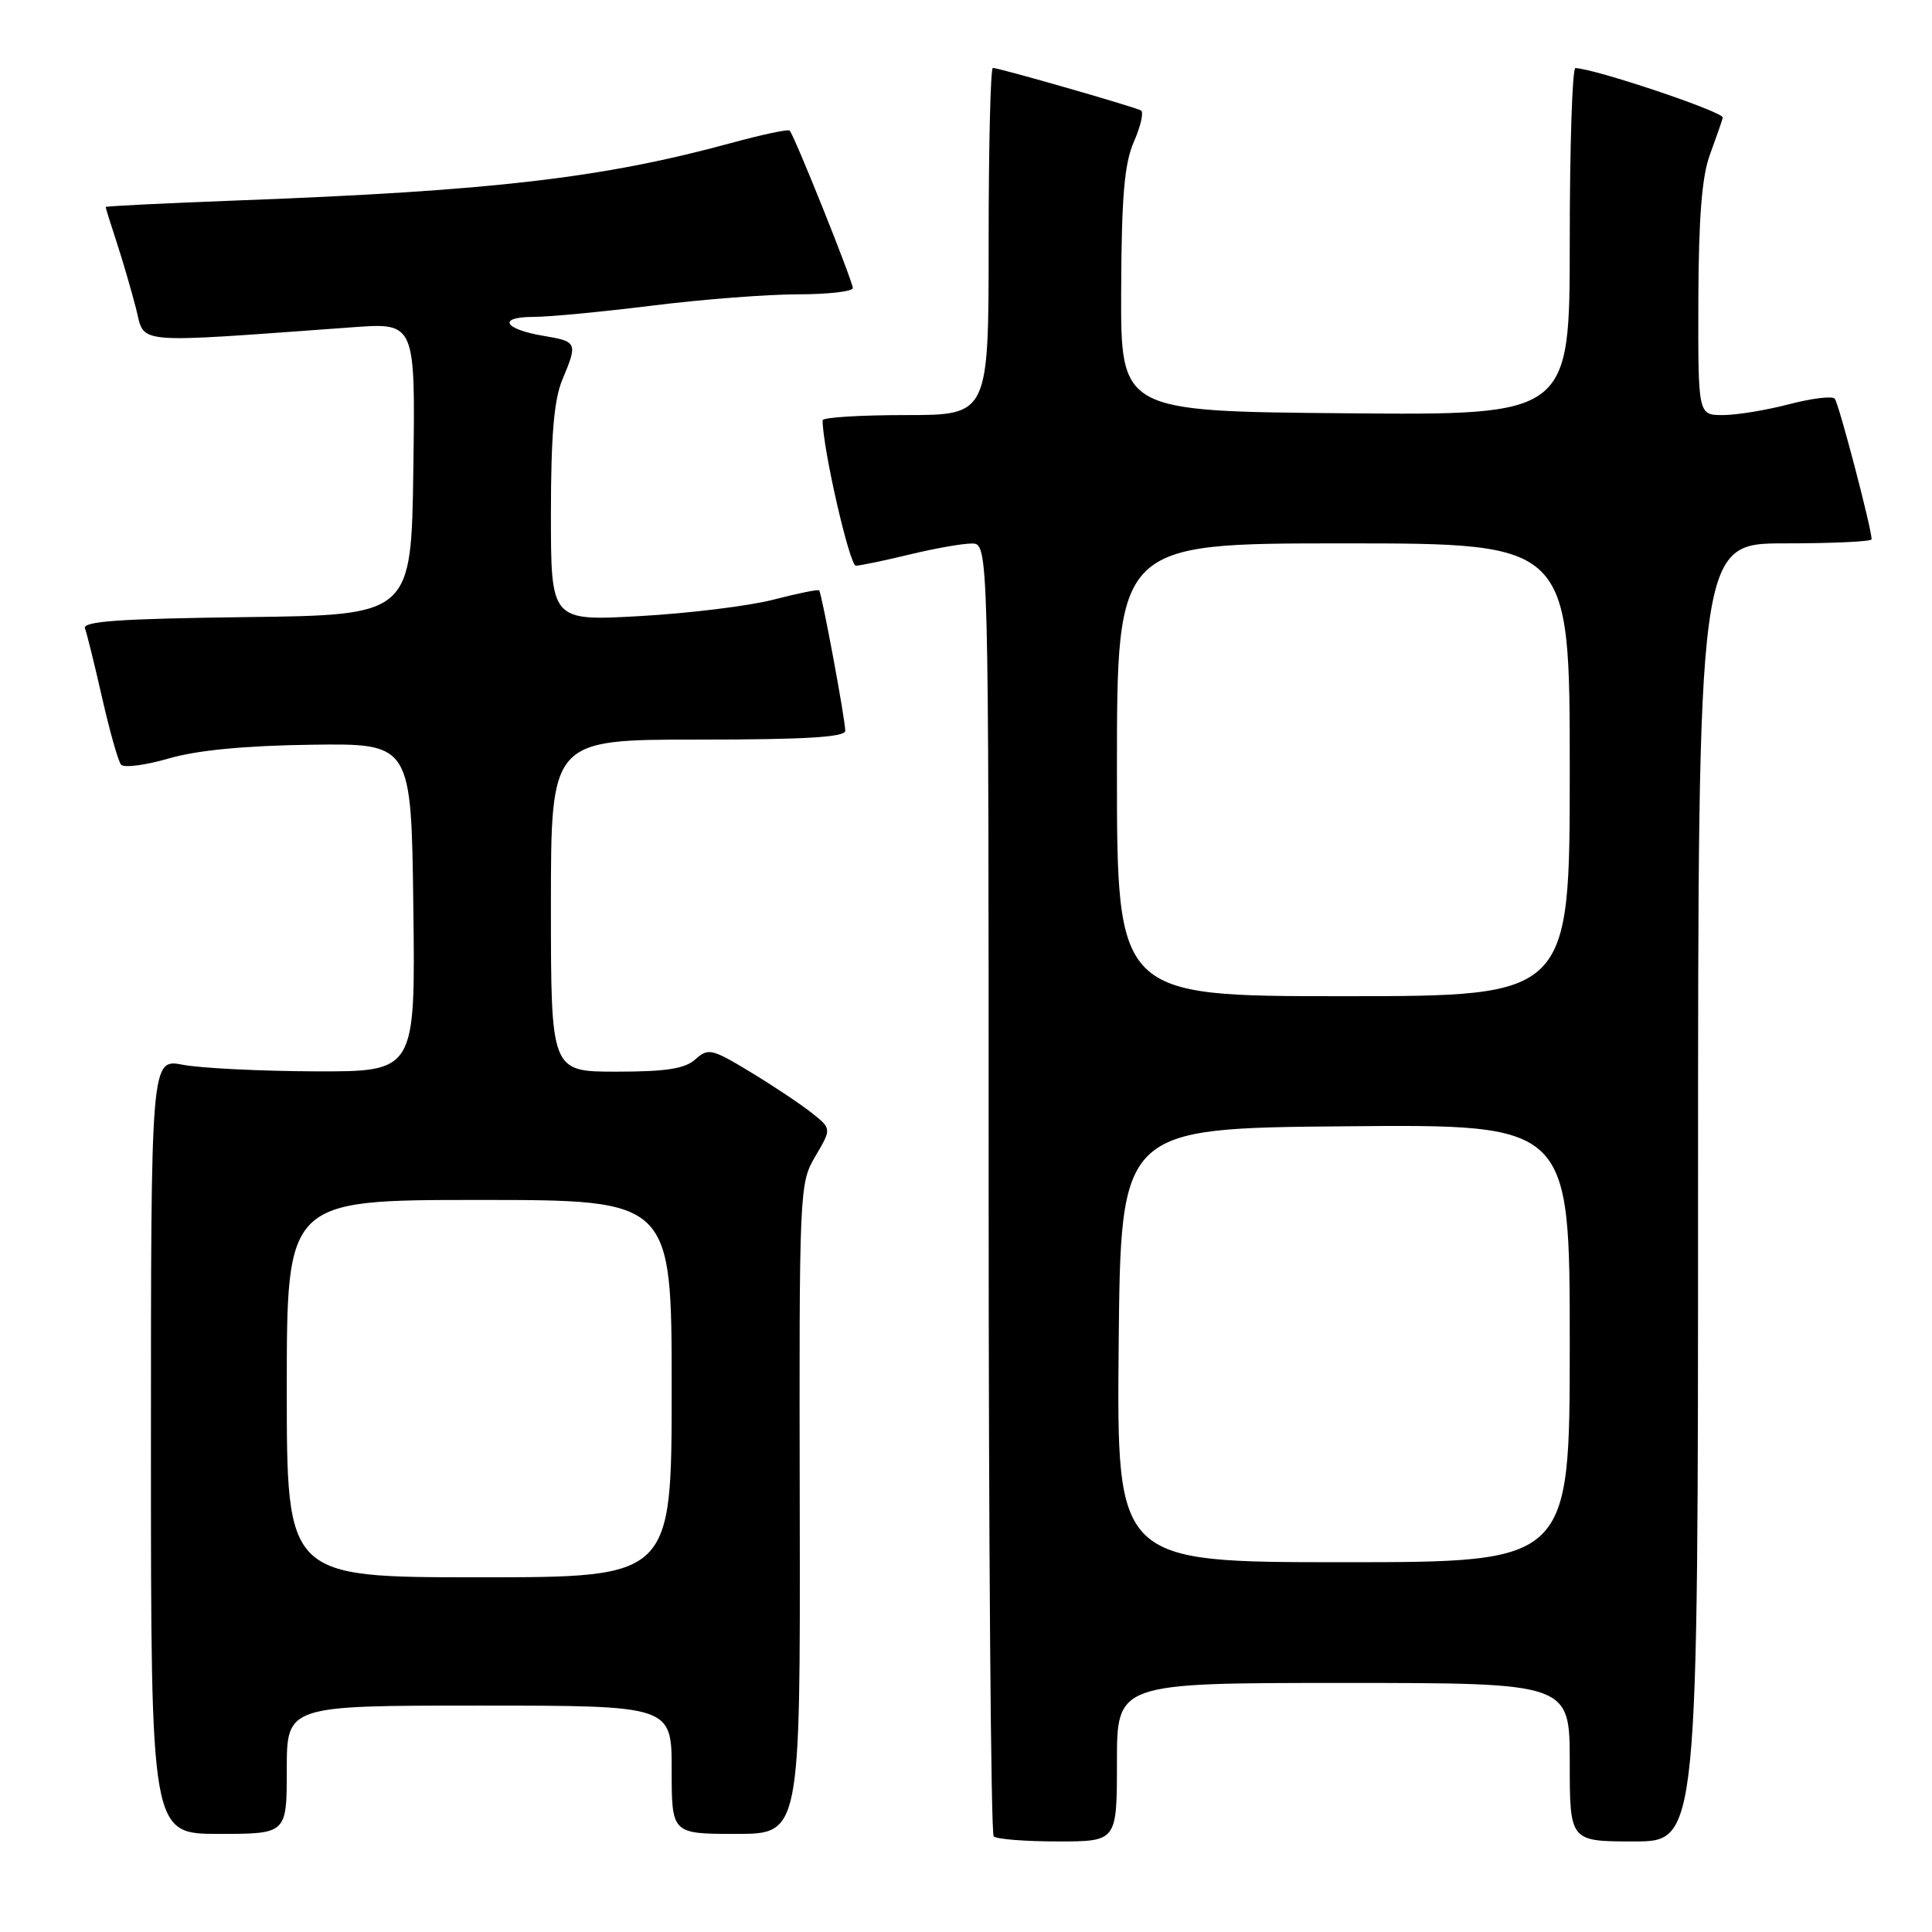 <?xml version="1.0" encoding="UTF-8" standalone="no"?>
<!DOCTYPE svg PUBLIC "-//W3C//DTD SVG 1.1//EN" "http://www.w3.org/Graphics/SVG/1.1/DTD/svg11.dtd" >
<svg xmlns="http://www.w3.org/2000/svg" xmlns:xlink="http://www.w3.org/1999/xlink" version="1.1" viewBox="0 0 256 256">
 <g >
 <path fill="currentColor"
d=" M 148.00 233.50 C 148.00 223.00 148.00 223.00 178.00 223.00 C 208.00 223.00 208.00 223.00 208.00 233.50 C 208.00 244.00 208.00 244.00 216.50 244.00 C 225.00 244.00 225.00 244.00 225.00 158.00 C 225.00 72.00 225.00 72.00 236.50 72.00 C 242.82 72.00 248.00 71.76 248.00 71.46 C 248.00 70.03 243.64 53.41 243.11 52.82 C 242.78 52.45 240.04 52.78 237.03 53.57 C 234.02 54.36 230.09 55.00 228.28 55.00 C 225.00 55.00 225.00 55.00 225.04 39.75 C 225.08 28.84 225.51 23.36 226.57 20.50 C 227.38 18.30 228.15 16.09 228.28 15.59 C 228.46 14.85 211.35 9.10 208.75 9.02 C 208.34 9.01 208.00 19.36 208.00 32.01 C 208.00 55.03 208.00 55.03 178.25 54.76 C 148.50 54.50 148.50 54.50 148.56 38.50 C 148.61 26.02 148.98 21.68 150.25 18.77 C 151.15 16.72 151.57 14.86 151.19 14.64 C 150.38 14.17 132.38 9.00 131.56 9.00 C 131.25 9.00 131.00 19.35 131.00 32.00 C 131.00 55.00 131.00 55.00 120.00 55.00 C 113.95 55.00 109.00 55.31 109.00 55.69 C 109.00 59.37 112.58 74.99 113.41 74.96 C 114.01 74.94 117.20 74.28 120.50 73.48 C 123.80 72.68 127.51 72.02 128.75 72.02 C 131.00 72.00 131.00 72.00 131.00 157.33 C 131.00 204.27 131.30 242.97 131.67 243.33 C 132.03 243.70 135.86 244.00 140.17 244.00 C 148.00 244.00 148.00 244.00 148.00 233.50 Z  M 38.00 234.50 C 38.00 226.00 38.00 226.00 63.50 226.00 C 89.00 226.00 89.00 226.00 89.00 234.50 C 89.00 243.00 89.00 243.00 97.53 243.00 C 106.05 243.00 106.05 243.00 105.97 199.93 C 105.89 157.56 105.92 156.80 108.04 153.21 C 110.19 149.56 110.19 149.56 107.59 147.49 C 106.16 146.35 102.51 143.91 99.47 142.07 C 94.32 138.95 93.84 138.84 92.15 140.36 C 90.77 141.61 88.29 142.00 81.67 142.00 C 73.00 142.00 73.00 142.00 73.00 120.00 C 73.00 98.00 73.00 98.00 92.50 98.00 C 106.74 98.00 112.00 97.68 112.00 96.83 C 112.00 95.34 108.89 78.59 108.54 78.23 C 108.40 78.07 105.69 78.63 102.51 79.45 C 99.34 80.28 91.40 81.26 84.87 81.63 C 73.00 82.30 73.00 82.30 73.00 68.12 C 73.00 57.77 73.41 52.96 74.50 50.35 C 76.57 45.39 76.51 45.26 72.01 44.50 C 66.72 43.61 65.88 42.00 70.69 41.99 C 72.79 41.99 79.88 41.31 86.46 40.49 C 93.04 39.67 101.70 39.00 105.71 39.00 C 109.72 39.00 113.00 38.62 113.00 38.17 C 113.00 37.26 105.24 17.90 104.63 17.30 C 104.43 17.10 100.94 17.84 96.88 18.95 C 79.88 23.59 65.24 25.29 31.75 26.55 C 21.99 26.92 14.00 27.31 14.00 27.43 C 14.00 27.55 14.65 29.64 15.45 32.07 C 16.25 34.51 17.40 38.46 18.02 40.86 C 19.26 45.70 17.06 45.51 46.77 43.36 C 55.04 42.76 55.04 42.76 54.77 62.13 C 54.50 81.50 54.50 81.50 32.65 81.77 C 15.86 81.98 10.91 82.32 11.26 83.27 C 11.52 83.95 12.54 88.10 13.54 92.50 C 14.54 96.90 15.66 100.87 16.04 101.32 C 16.42 101.77 19.27 101.40 22.36 100.50 C 26.11 99.41 32.42 98.80 41.25 98.68 C 54.50 98.50 54.50 98.50 54.77 120.25 C 55.04 142.00 55.04 142.00 41.77 141.96 C 34.47 141.93 26.59 141.54 24.25 141.09 C 20.00 140.27 20.00 140.27 20.00 191.63 C 20.00 243.00 20.00 243.00 29.00 243.00 C 38.00 243.00 38.00 243.00 38.00 234.50 Z  M 148.23 178.25 C 148.50 149.50 148.50 149.50 178.25 149.24 C 208.00 148.97 208.00 148.97 208.00 177.99 C 208.00 207.00 208.00 207.00 177.98 207.00 C 147.97 207.00 147.97 207.00 148.23 178.25 Z  M 148.00 102.00 C 148.00 72.00 148.00 72.00 178.00 72.00 C 208.00 72.00 208.00 72.00 208.00 102.00 C 208.00 132.00 208.00 132.00 178.00 132.00 C 148.00 132.00 148.00 132.00 148.00 102.00 Z  M 38.00 184.00 C 38.00 159.00 38.00 159.00 63.50 159.00 C 89.00 159.00 89.00 159.00 89.00 184.00 C 89.00 209.00 89.00 209.00 63.50 209.00 C 38.00 209.00 38.00 209.00 38.00 184.00 Z "/>
</g>
</svg>